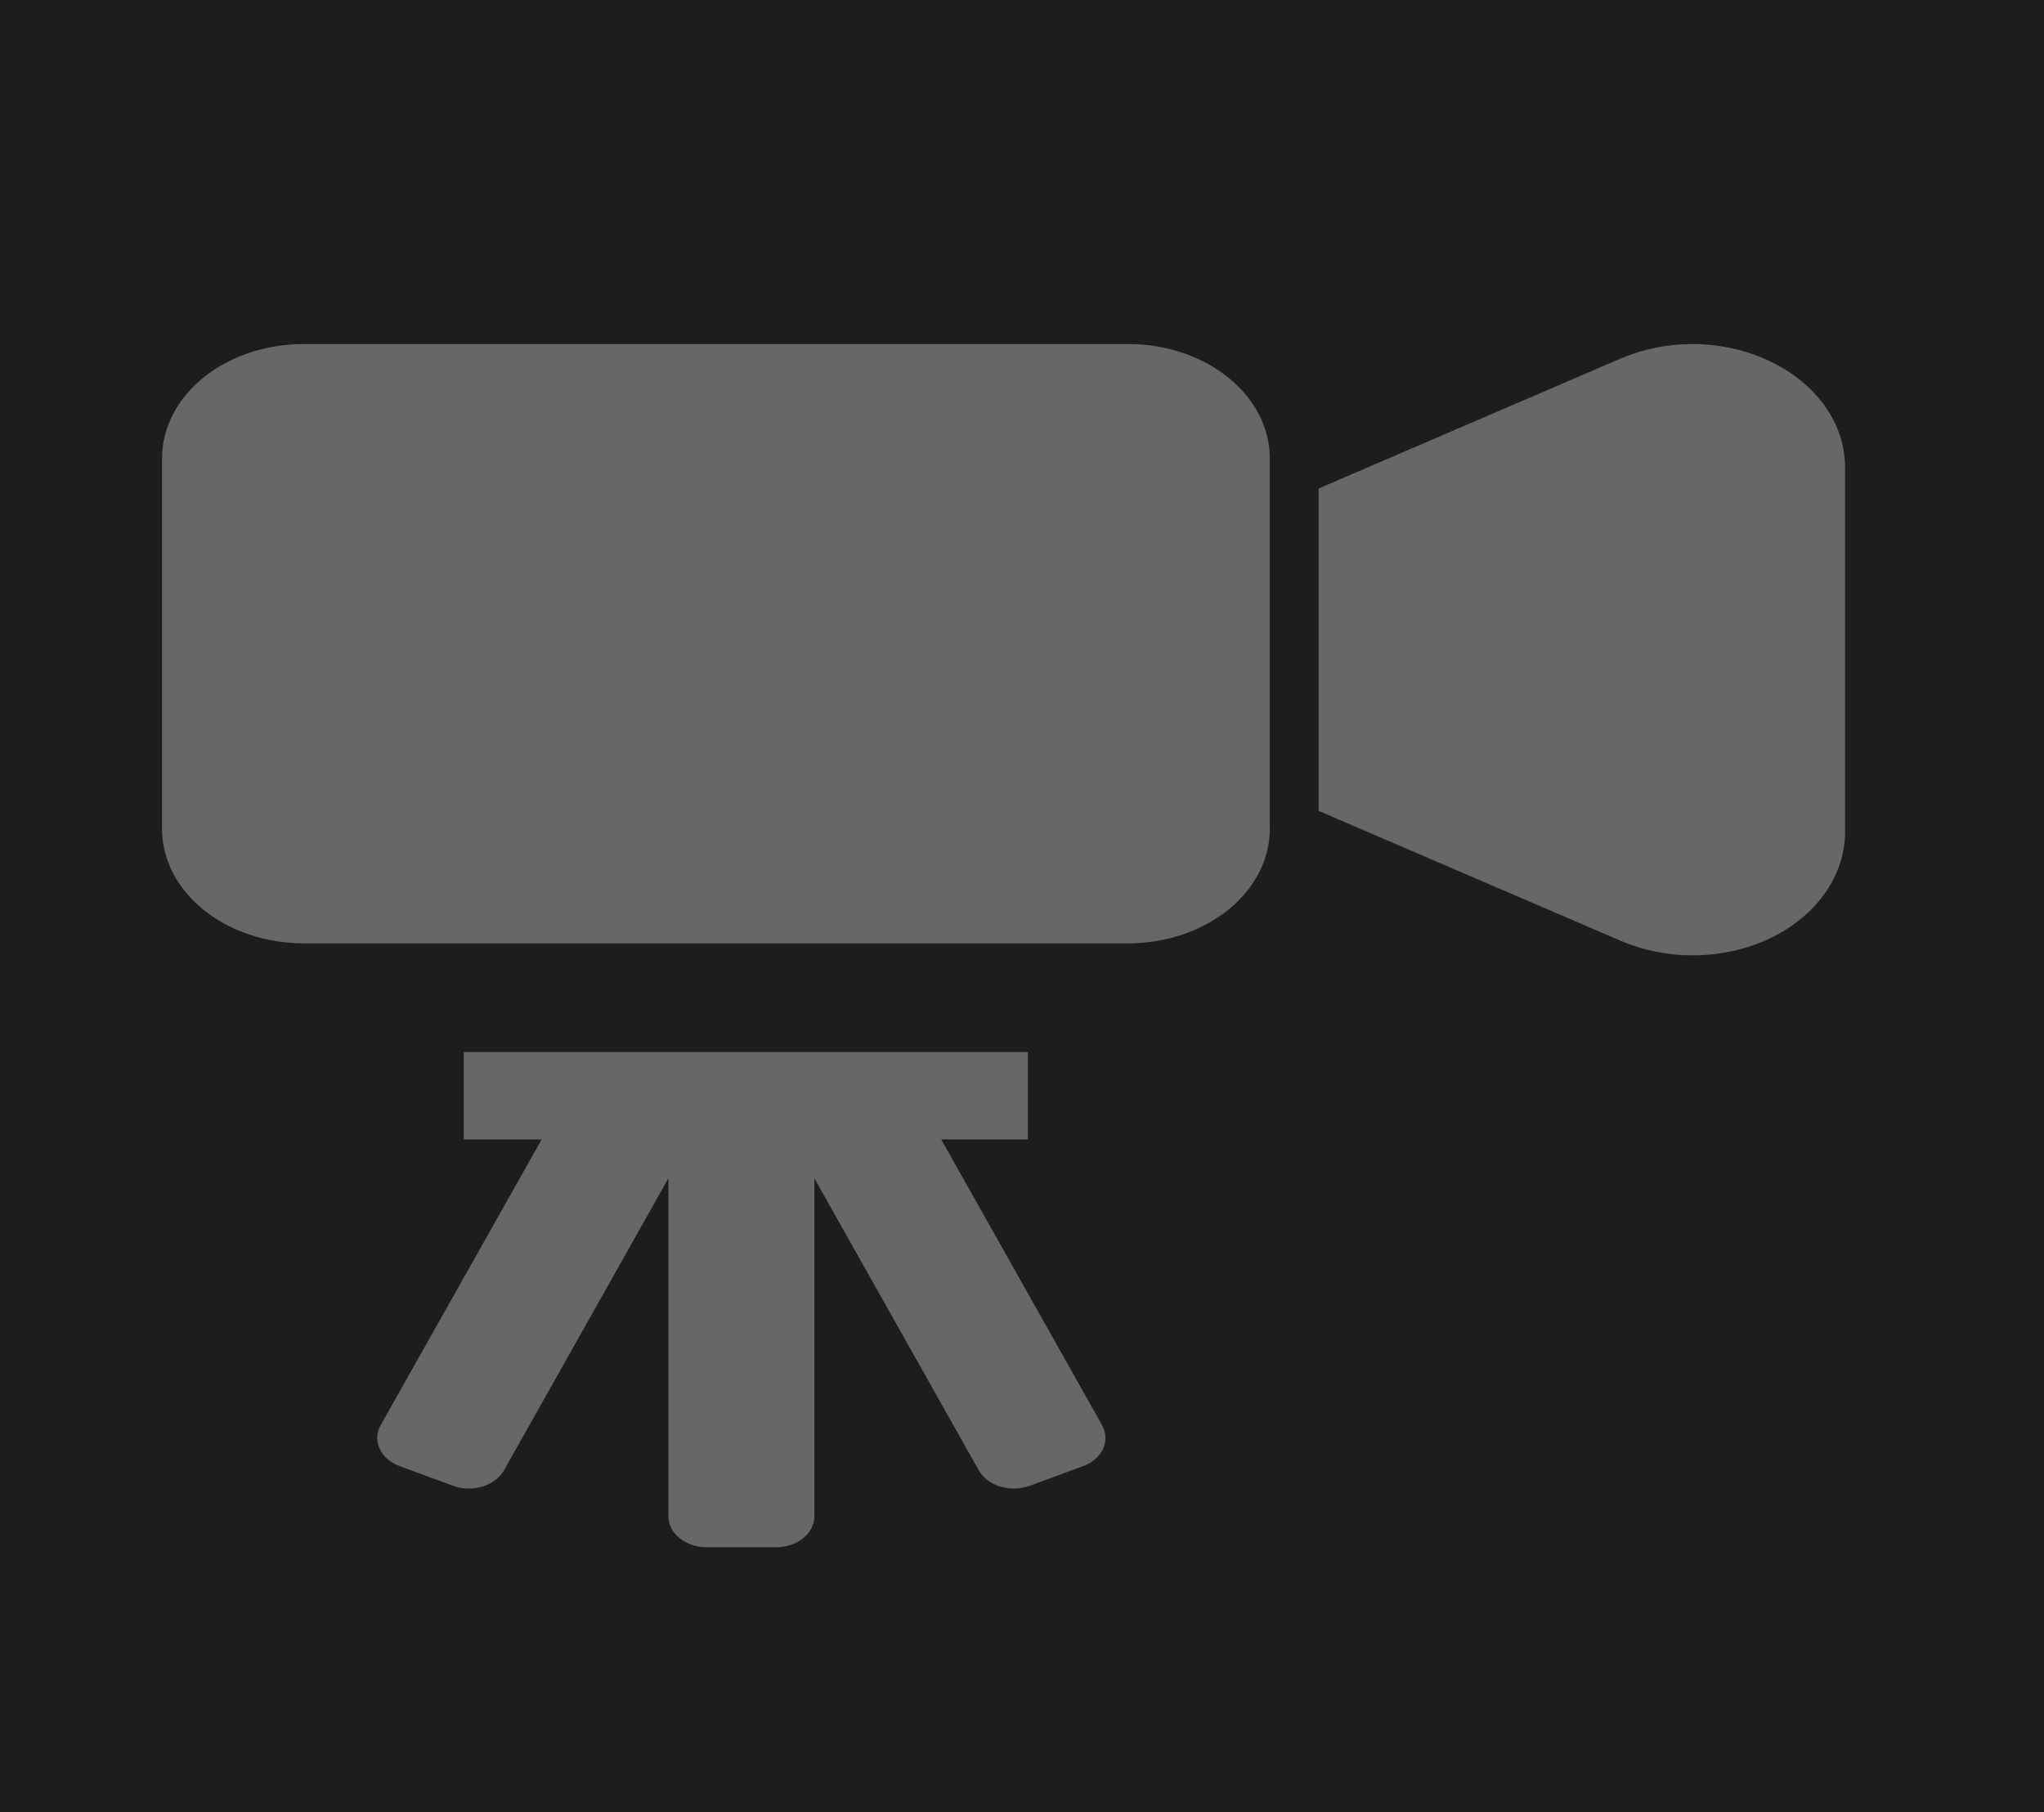 <svg width="90%" viewBox="0 0 820 727" fill="none" xmlns="http://www.w3.org/2000/svg">
<rect width="820" height="727" fill="#1D1D1D"/>
<g id="movie-projector-svgrepo-com 1">
<g id="Group">
<path id="body" d="M452.515 138H121.894C106.26 137.966 91.871 143.157 81.662 151.429C71.39 159.684 65 171.279 65 183.895V332.481C65 345.114 71.39 356.709 81.663 364.947C91.872 373.236 106.261 378.411 121.895 378.411H452.517C468.129 378.411 482.518 373.236 492.748 364.947C503 356.709 509.432 345.115 509.412 332.481V183.895C509.434 171.279 503 159.685 492.748 151.429C482.516 143.157 468.127 137.966 452.515 138Z" fill="#676767"/>
<path id="head" d="M710.427 145.095C700.862 140.422 689.84 138 679.009 138C669.037 138 659.193 139.956 650.101 143.849L529 195.956V202.343V263.328V304.793V325.265L650.101 377.355C659.193 381.266 669.037 383.222 679.009 383.222C689.84 383.222 700.862 380.868 710.512 376.179C728.891 367.231 740.192 351.137 740.192 333.761V187.425C740.192 170.051 728.891 153.991 710.427 145.095Z" fill="#676767"/>
<path id="stand" d="M377.583 457.061H412.346V422H186.036V457.061H217.302L152.709 571.677C149.191 577.925 152.622 585.297 160.364 588.134L181.767 595.991C189.509 598.83 198.645 596.061 202.161 589.83L268.148 472.653V608.243C268.148 615.097 275.032 620.669 283.546 620.669H311.339C319.81 620.669 326.715 615.097 326.715 608.243V472.671L392.681 589.83C396.219 596.06 405.354 598.829 413.075 595.991L434.477 588.134C442.22 585.295 445.651 577.924 442.133 571.677L377.583 457.061Z" fill="#676767"/>
</g>
</g>
</svg>
